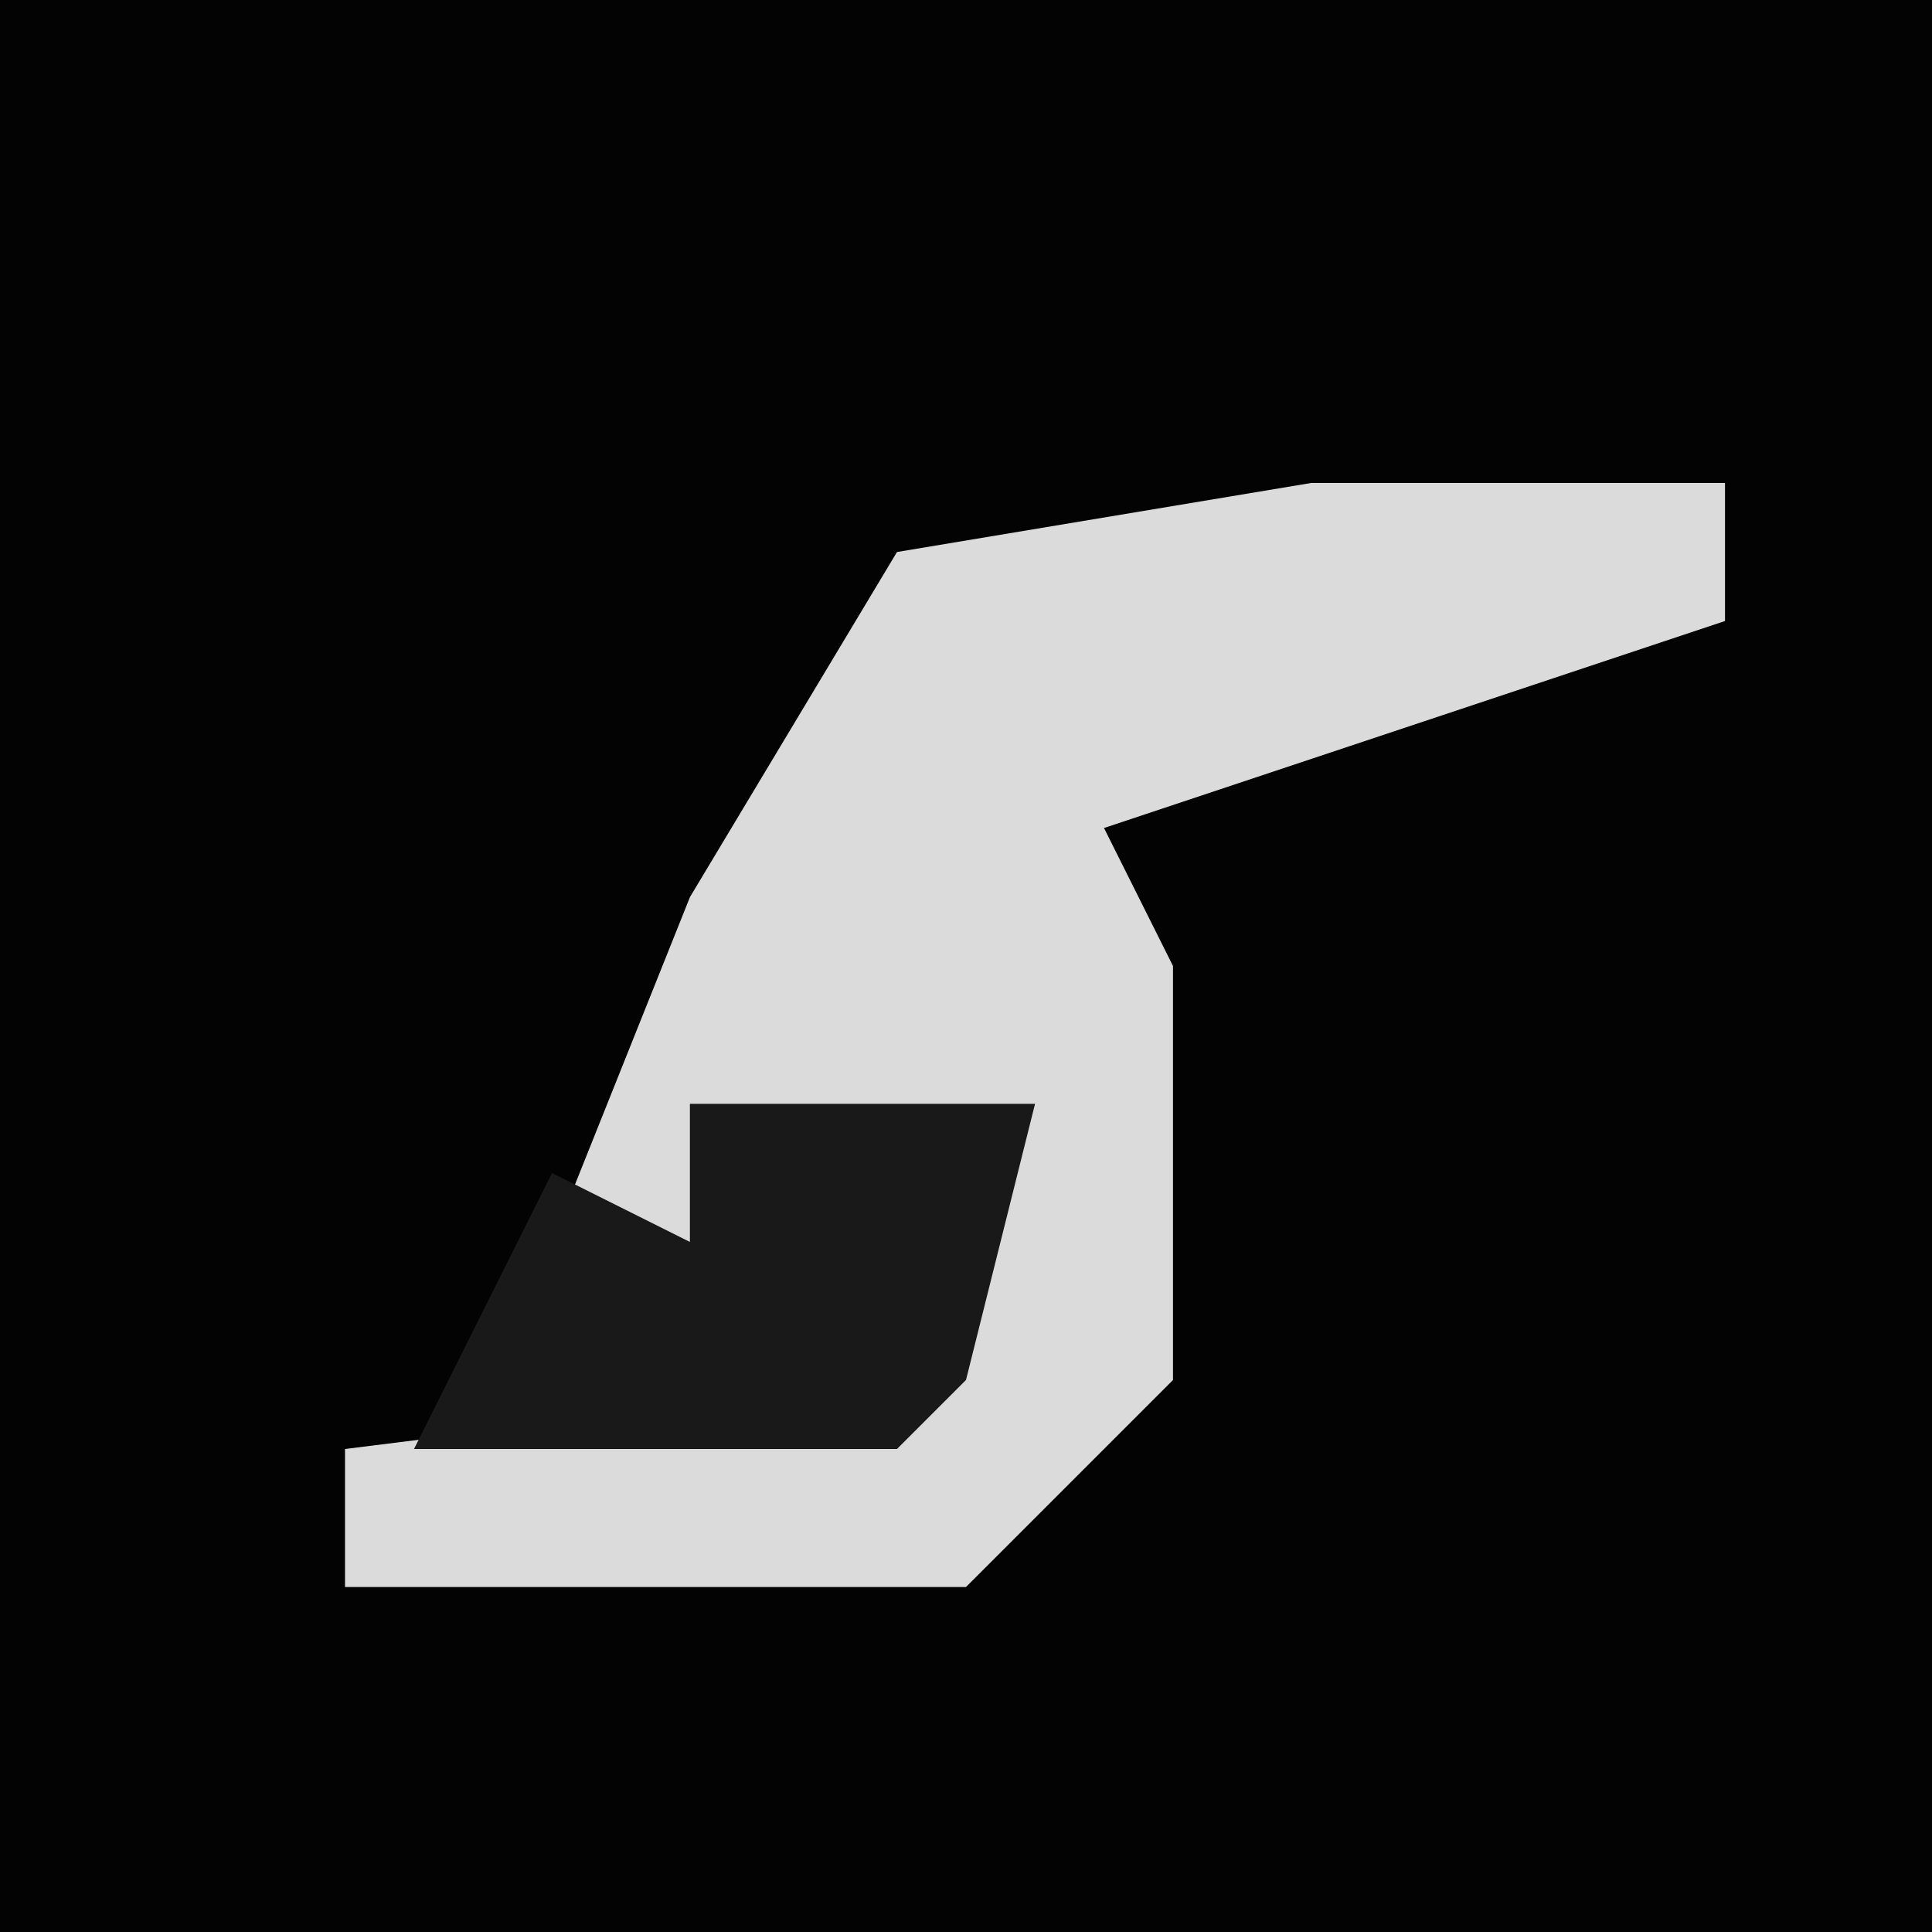 <?xml version="1.0" encoding="UTF-8"?>
<svg version="1.1" xmlns="http://www.w3.org/2000/svg" width="28" height="28">
<path d="M0,0 L28,0 L28,28 L0,28 Z " fill="#030303" transform="translate(0,0)"/>
<path d="M0,0 L6,0 L6,2 L-3,5 L-2,7 L-2,13 L-5,16 L-14,16 L-14,14 L-6,13 L-4,9 L-9,9 L-9,11 L-11,11 L-9,6 L-6,1 Z " fill="#DBDBDB" transform="translate(19,7)"/>
<path d="M0,0 L5,0 L4,4 L3,5 L-4,5 L-2,1 L0,2 Z " fill="#191919" transform="translate(10,16)"/>
</svg>
